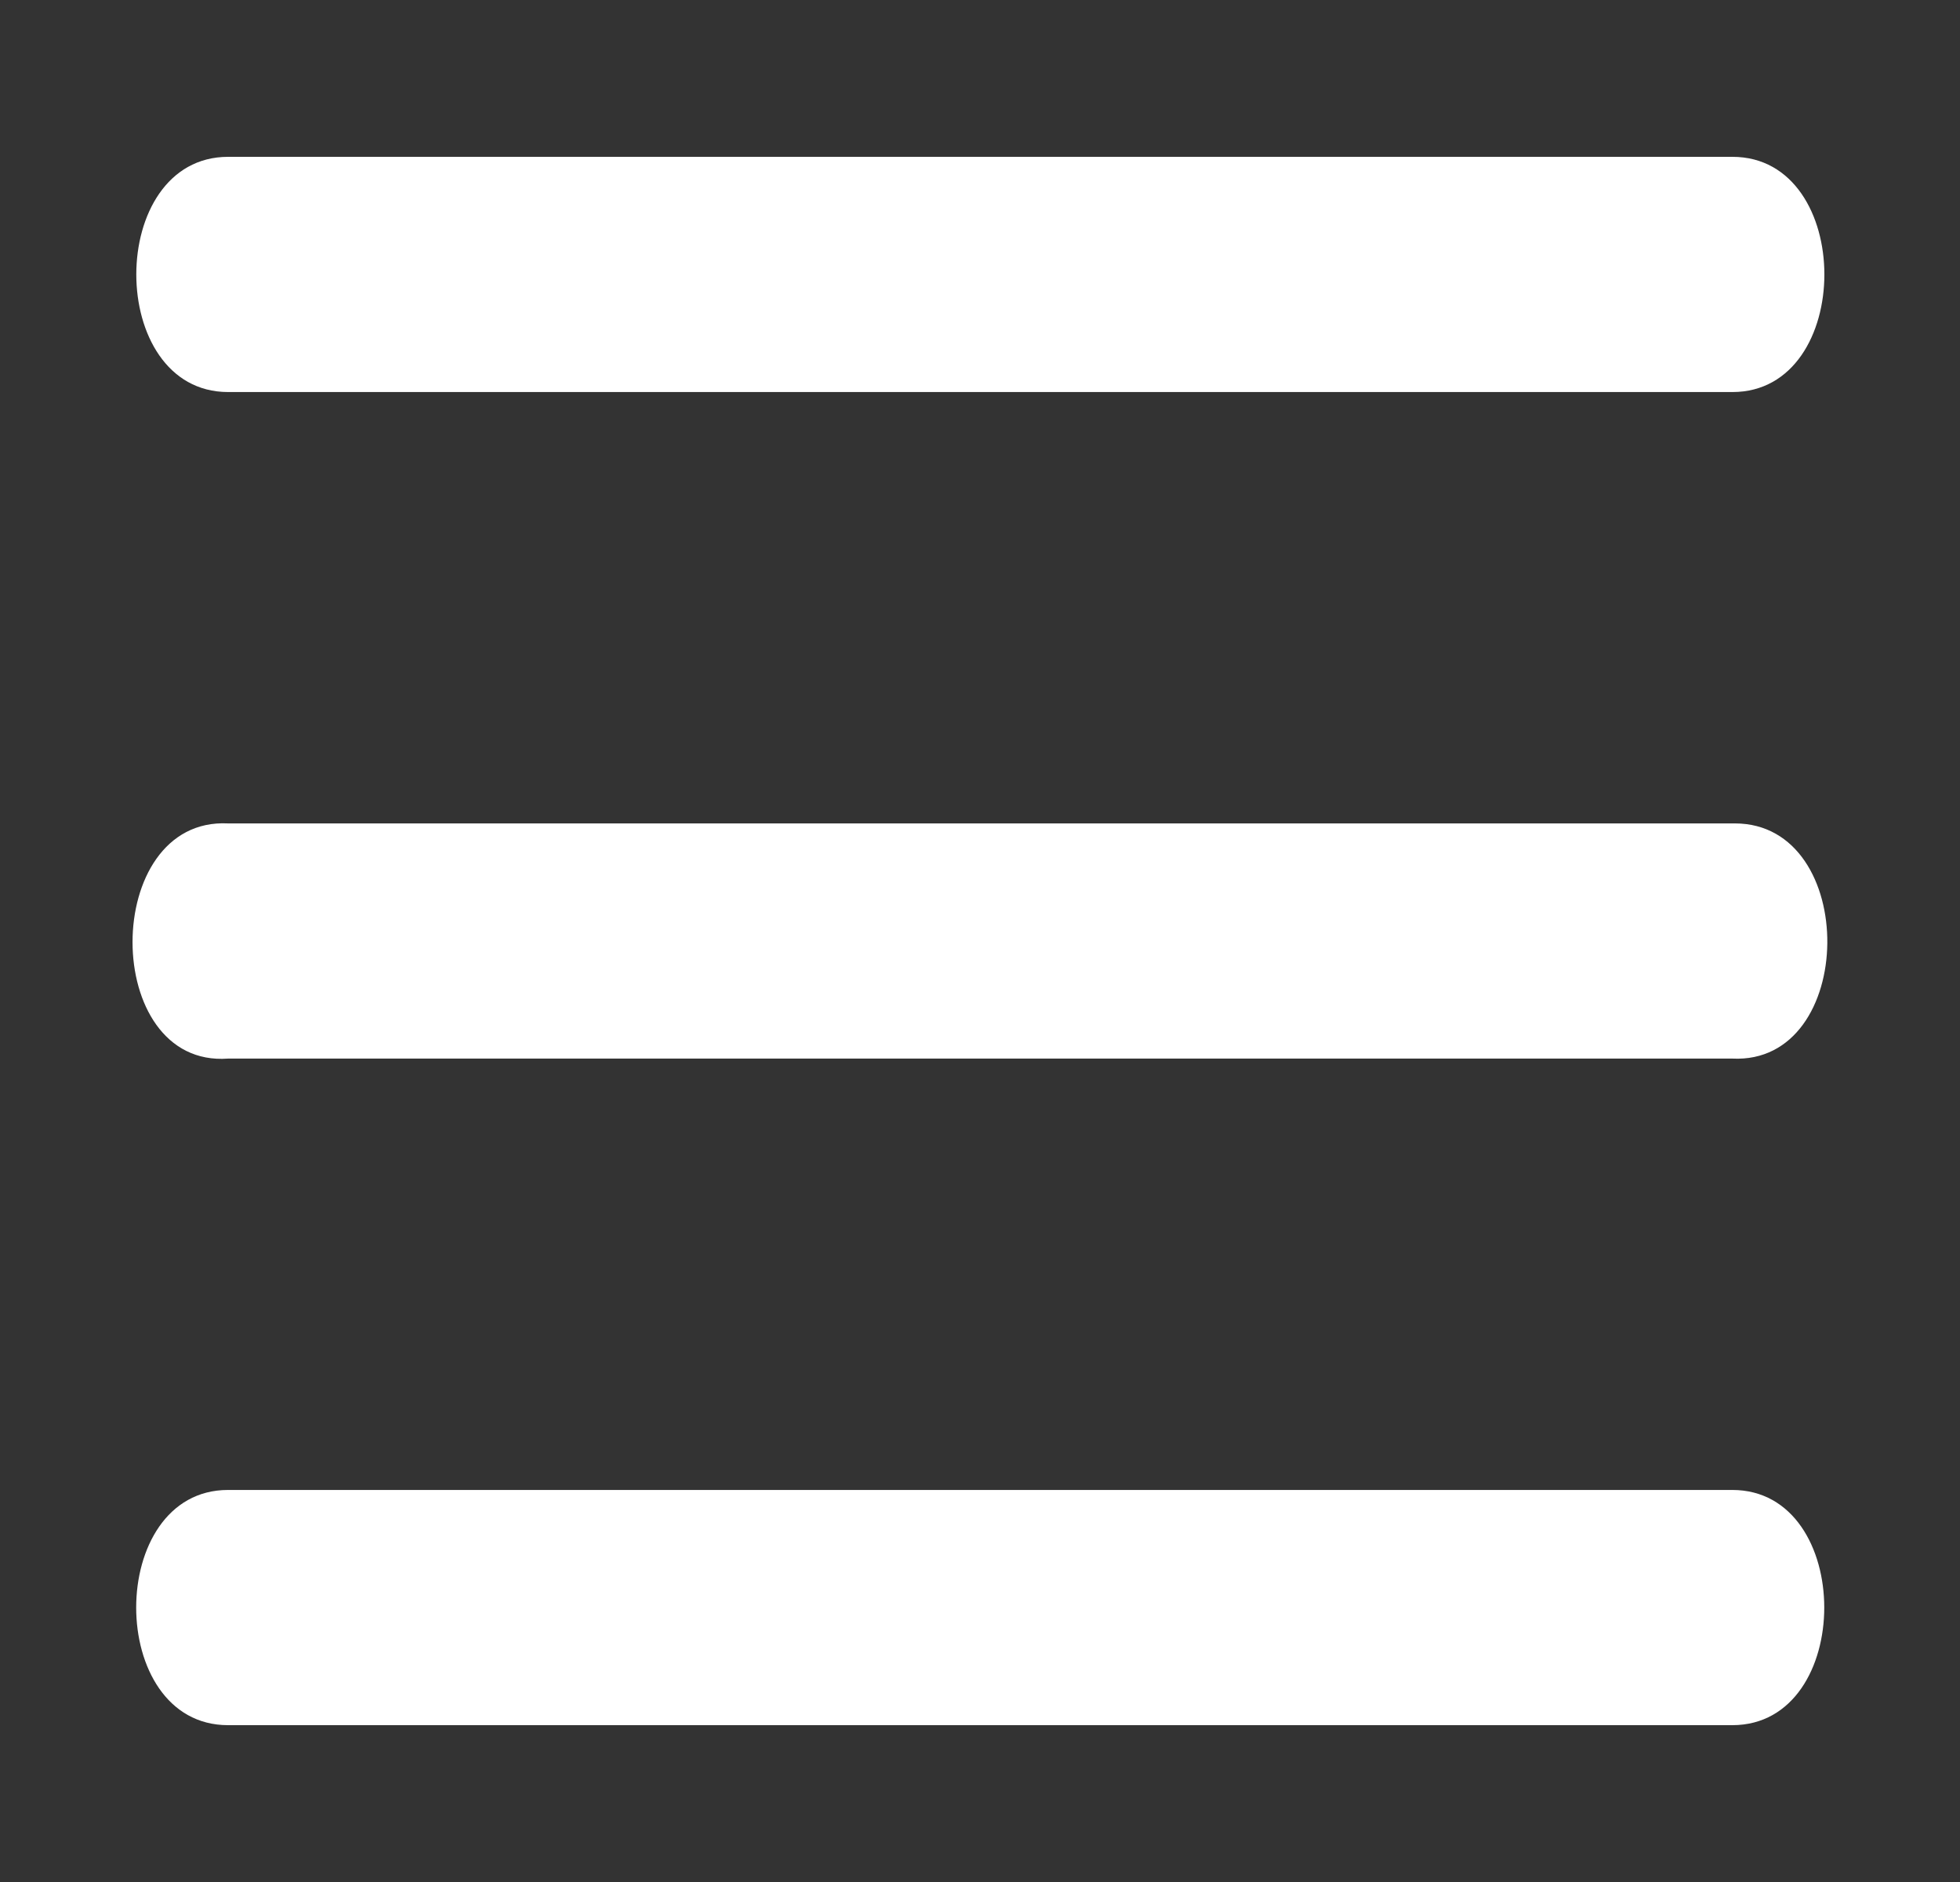 <svg width="50" height="48" viewBox="0 0 50 48" fill="none" xmlns="http://www.w3.org/2000/svg">
<rect x="0" y="0" width="50" height="48" fill="#333333" stroke="none"/>
<path d="M5.82 4C2.696 4 2.696 9.999 5.82 9.999H44.195C47.322 9.999 47.322 4 44.195 4H5.82ZM44.26 21.001H5.817C2.569 20.838 2.569 27.237 5.817 26.999H44.192C47.381 27.158 47.443 21.001 44.257 21.001H44.26ZM5.817 38.001C2.693 38.001 2.693 44 5.817 44H44.192C47.319 44 47.319 38.001 44.192 38.001H5.817Z" fill="white"/>
</svg>
